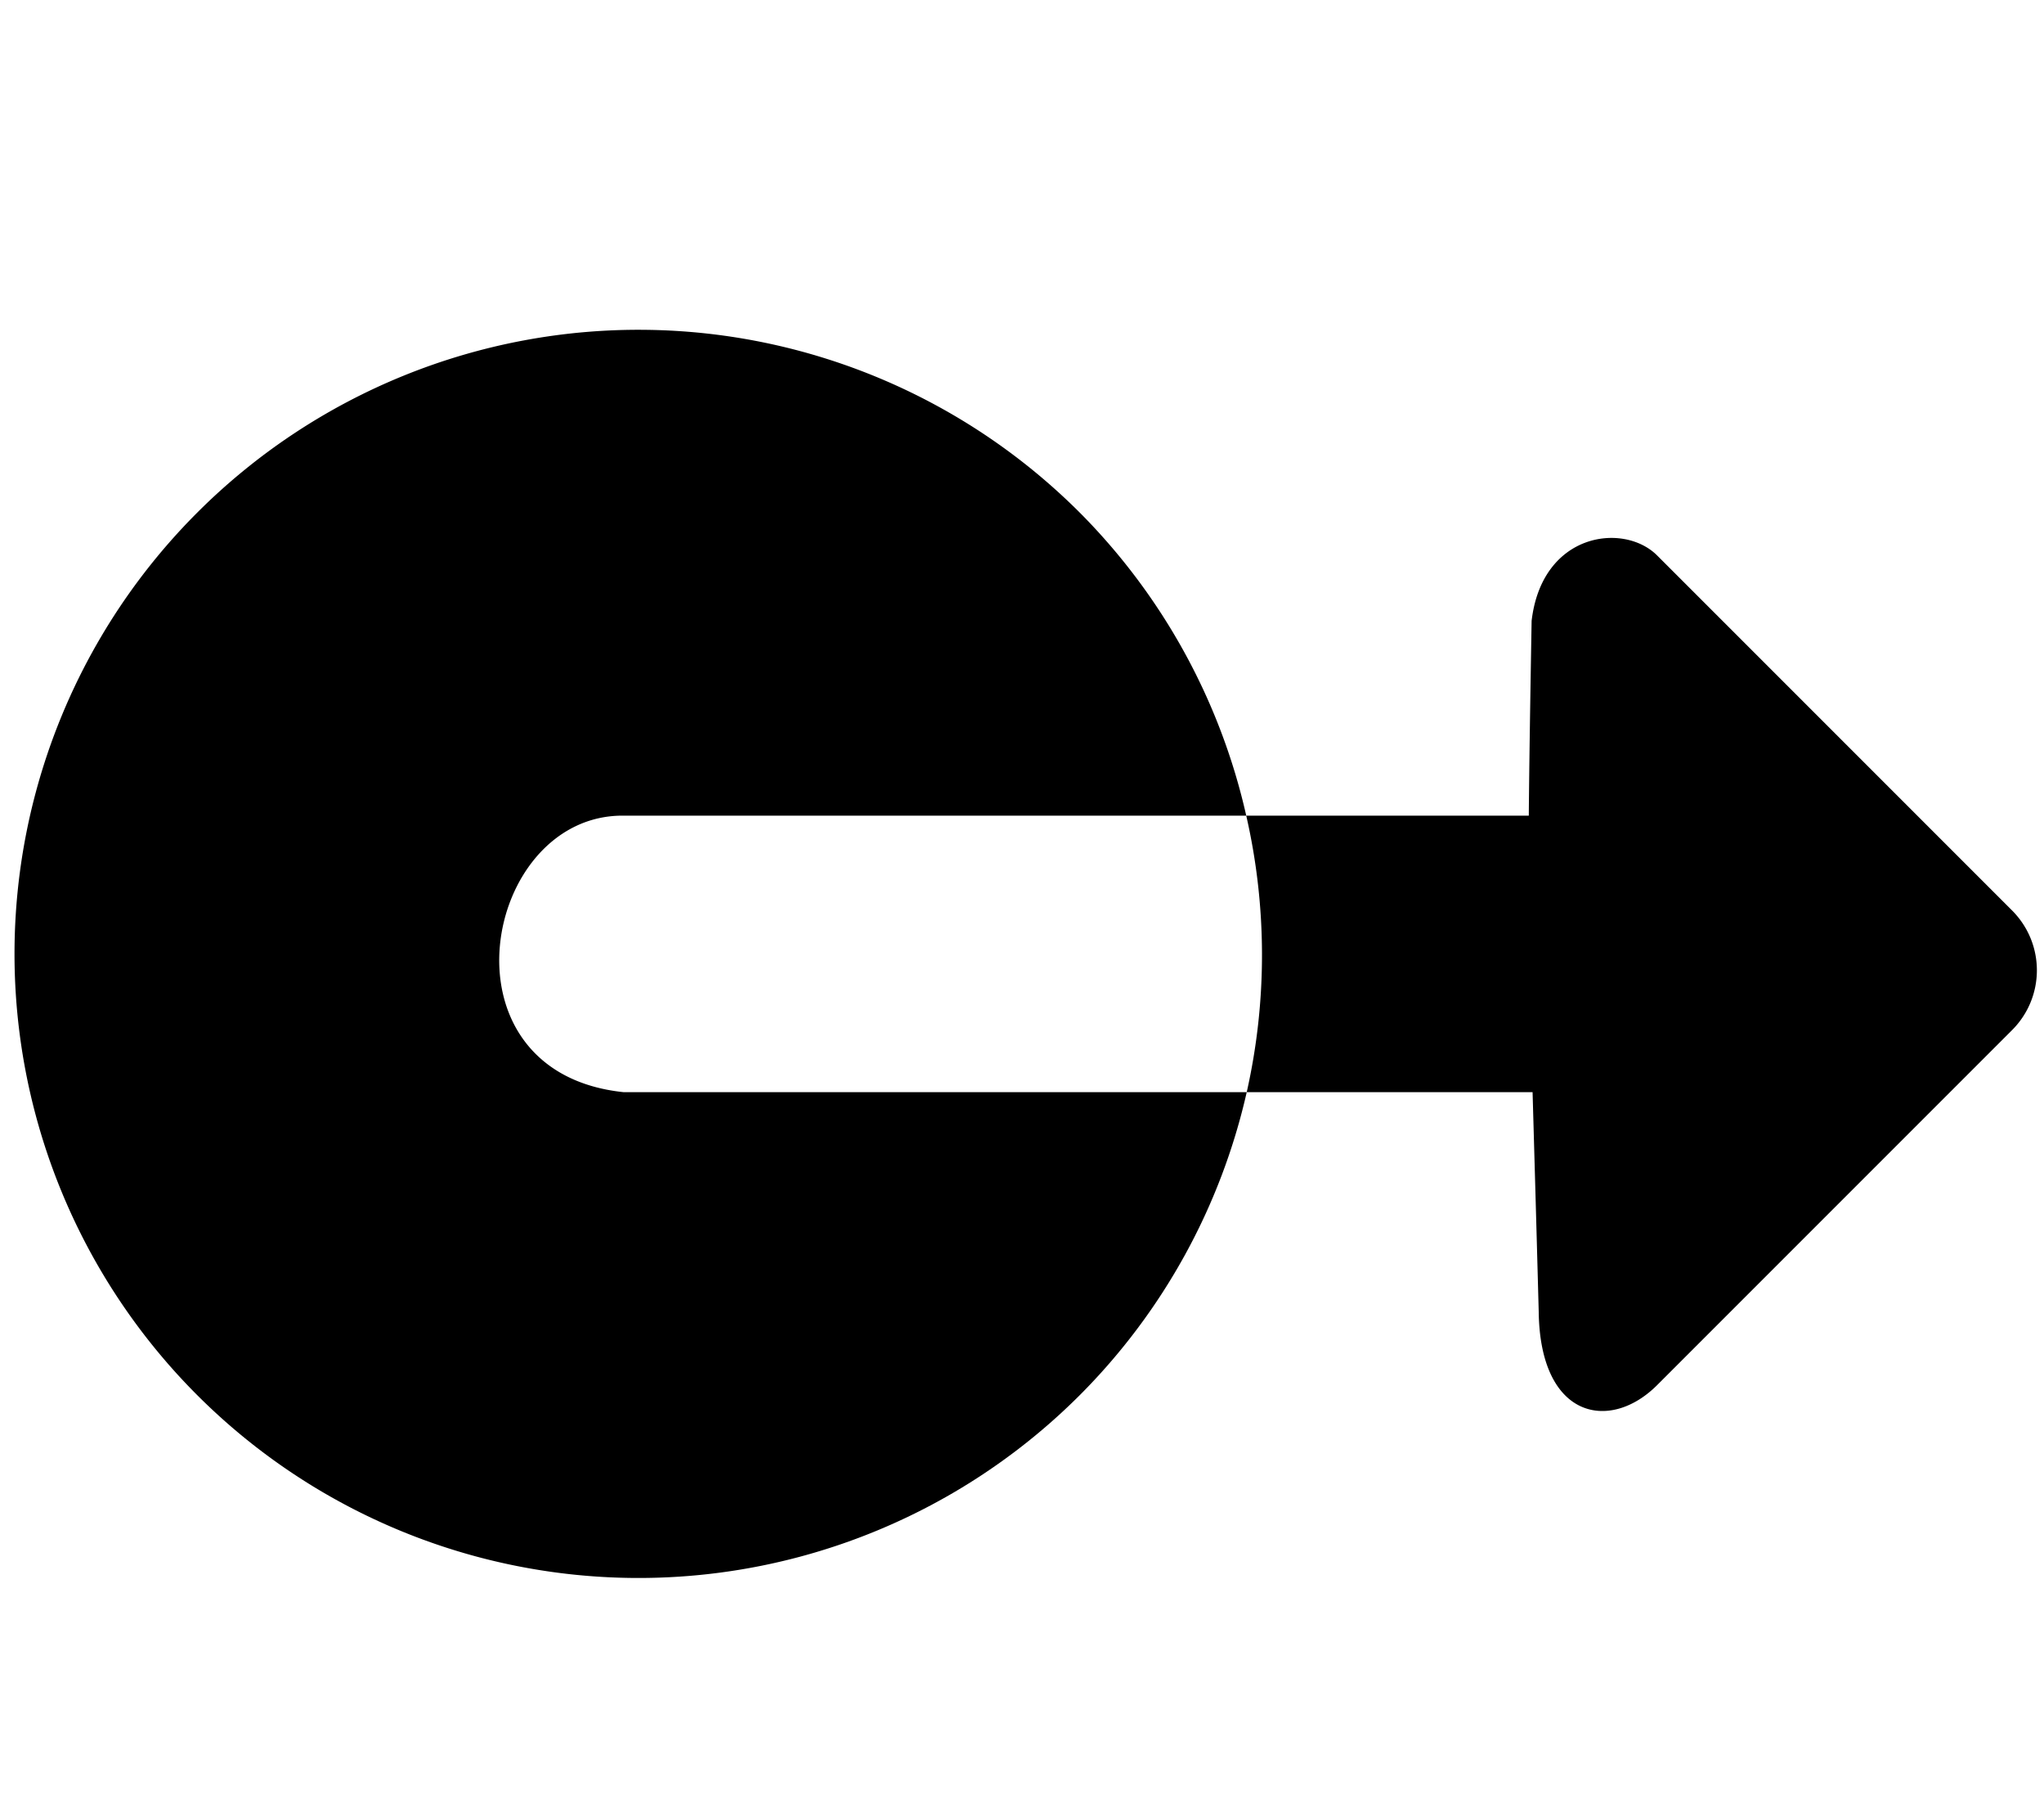<?xml version="1.0" encoding="UTF-8" standalone="no"?>
<svg
   xmlns:dc="http://purl.org/dc/elements/1.1/"
   xmlns:cc="http://creativecommons.org/ns#"
   xmlns:rdf="http://www.w3.org/1999/02/22-rdf-syntax-ns#"
   xmlns:svg="http://www.w3.org/2000/svg"
   xmlns="http://www.w3.org/2000/svg"
   xmlns:sodipodi="http://sodipodi.sourceforge.net/DTD/sodipodi-0.dtd"
   xmlns:inkscape="http://www.inkscape.org/namespaces/inkscape"
   class="svg-inline--fa fa-eye fa-w-18"
   aria-hidden="true"
   data-prefix="fas"
   data-icon="eye"
   role="img"
   viewBox="0 0 576 512"
   data-fa-i2svg=""
   id="svg4215"
   version="1.1"
   inkscape:version="0.91 r13725"
   sodipodi:docname="expand.svg">
  <defs
     id="defs4221" />
  <sodipodi:namedview
     pagecolor="#ffffff"
     bordercolor="#666666"
     borderopacity="1"
     objecttolerance="10"
     gridtolerance="10"
     guidetolerance="10"
     inkscape:pageopacity="0"
     inkscape:pageshadow="2"
     inkscape:window-width="1285"
     inkscape:window-height="761"
     id="namedview4219"
     showgrid="false"
     inkscape:zoom="1.1425781"
     inkscape:cx="333.26231"
     inkscape:cy="256"
     inkscape:window-x="0"
     inkscape:window-y="0"
     inkscape:window-maximized="0"
     inkscape:current-layer="svg4215" />
  <path
     style="opacity:1;fill:#000000;fill-opacity:1;stroke:none;stroke-width:14;stroke-linecap:round;stroke-linejoin:round;stroke-miterlimit:4;stroke-dasharray:none;stroke-dashoffset:0;stroke-opacity:1"
     d="M 182.498 92.938 A 175.841 175.841 0 0 0 55.592 144.422 A 175.841 175.841 0 0 0 55.592 393.1 A 175.841 175.841 0 0 0 304.27 393.1 A 175.841 175.841 0 0 0 351.326 307.73 L 175.799 307.73 C 122.424 302.208 136.017 229.355 175.799 229.812 L 351.191 229.812 A 175.841 175.841 0 0 0 304.27 144.422 A 175.841 175.841 0 0 0 182.498 92.938 z M 351.191 229.812 A 175.841 175.841 0 0 1 351.326 307.73 L 431.881 307.73 C 432.328 323.493 432.899 342.895 433.613 369.658 C 434.002 399.732 453.651 403.591 466.969 390.273 L 566.982 290.26 C 576.333 280.91 576.333 265.856 566.982 256.506 L 466.969 156.492 C 457.619 147.142 434.547 149.948 431.609 174.93 C 431.199 198.753 430.935 215.81 430.814 229.812 L 351.191 229.812 z "
     id="rect4227" />
</svg>
